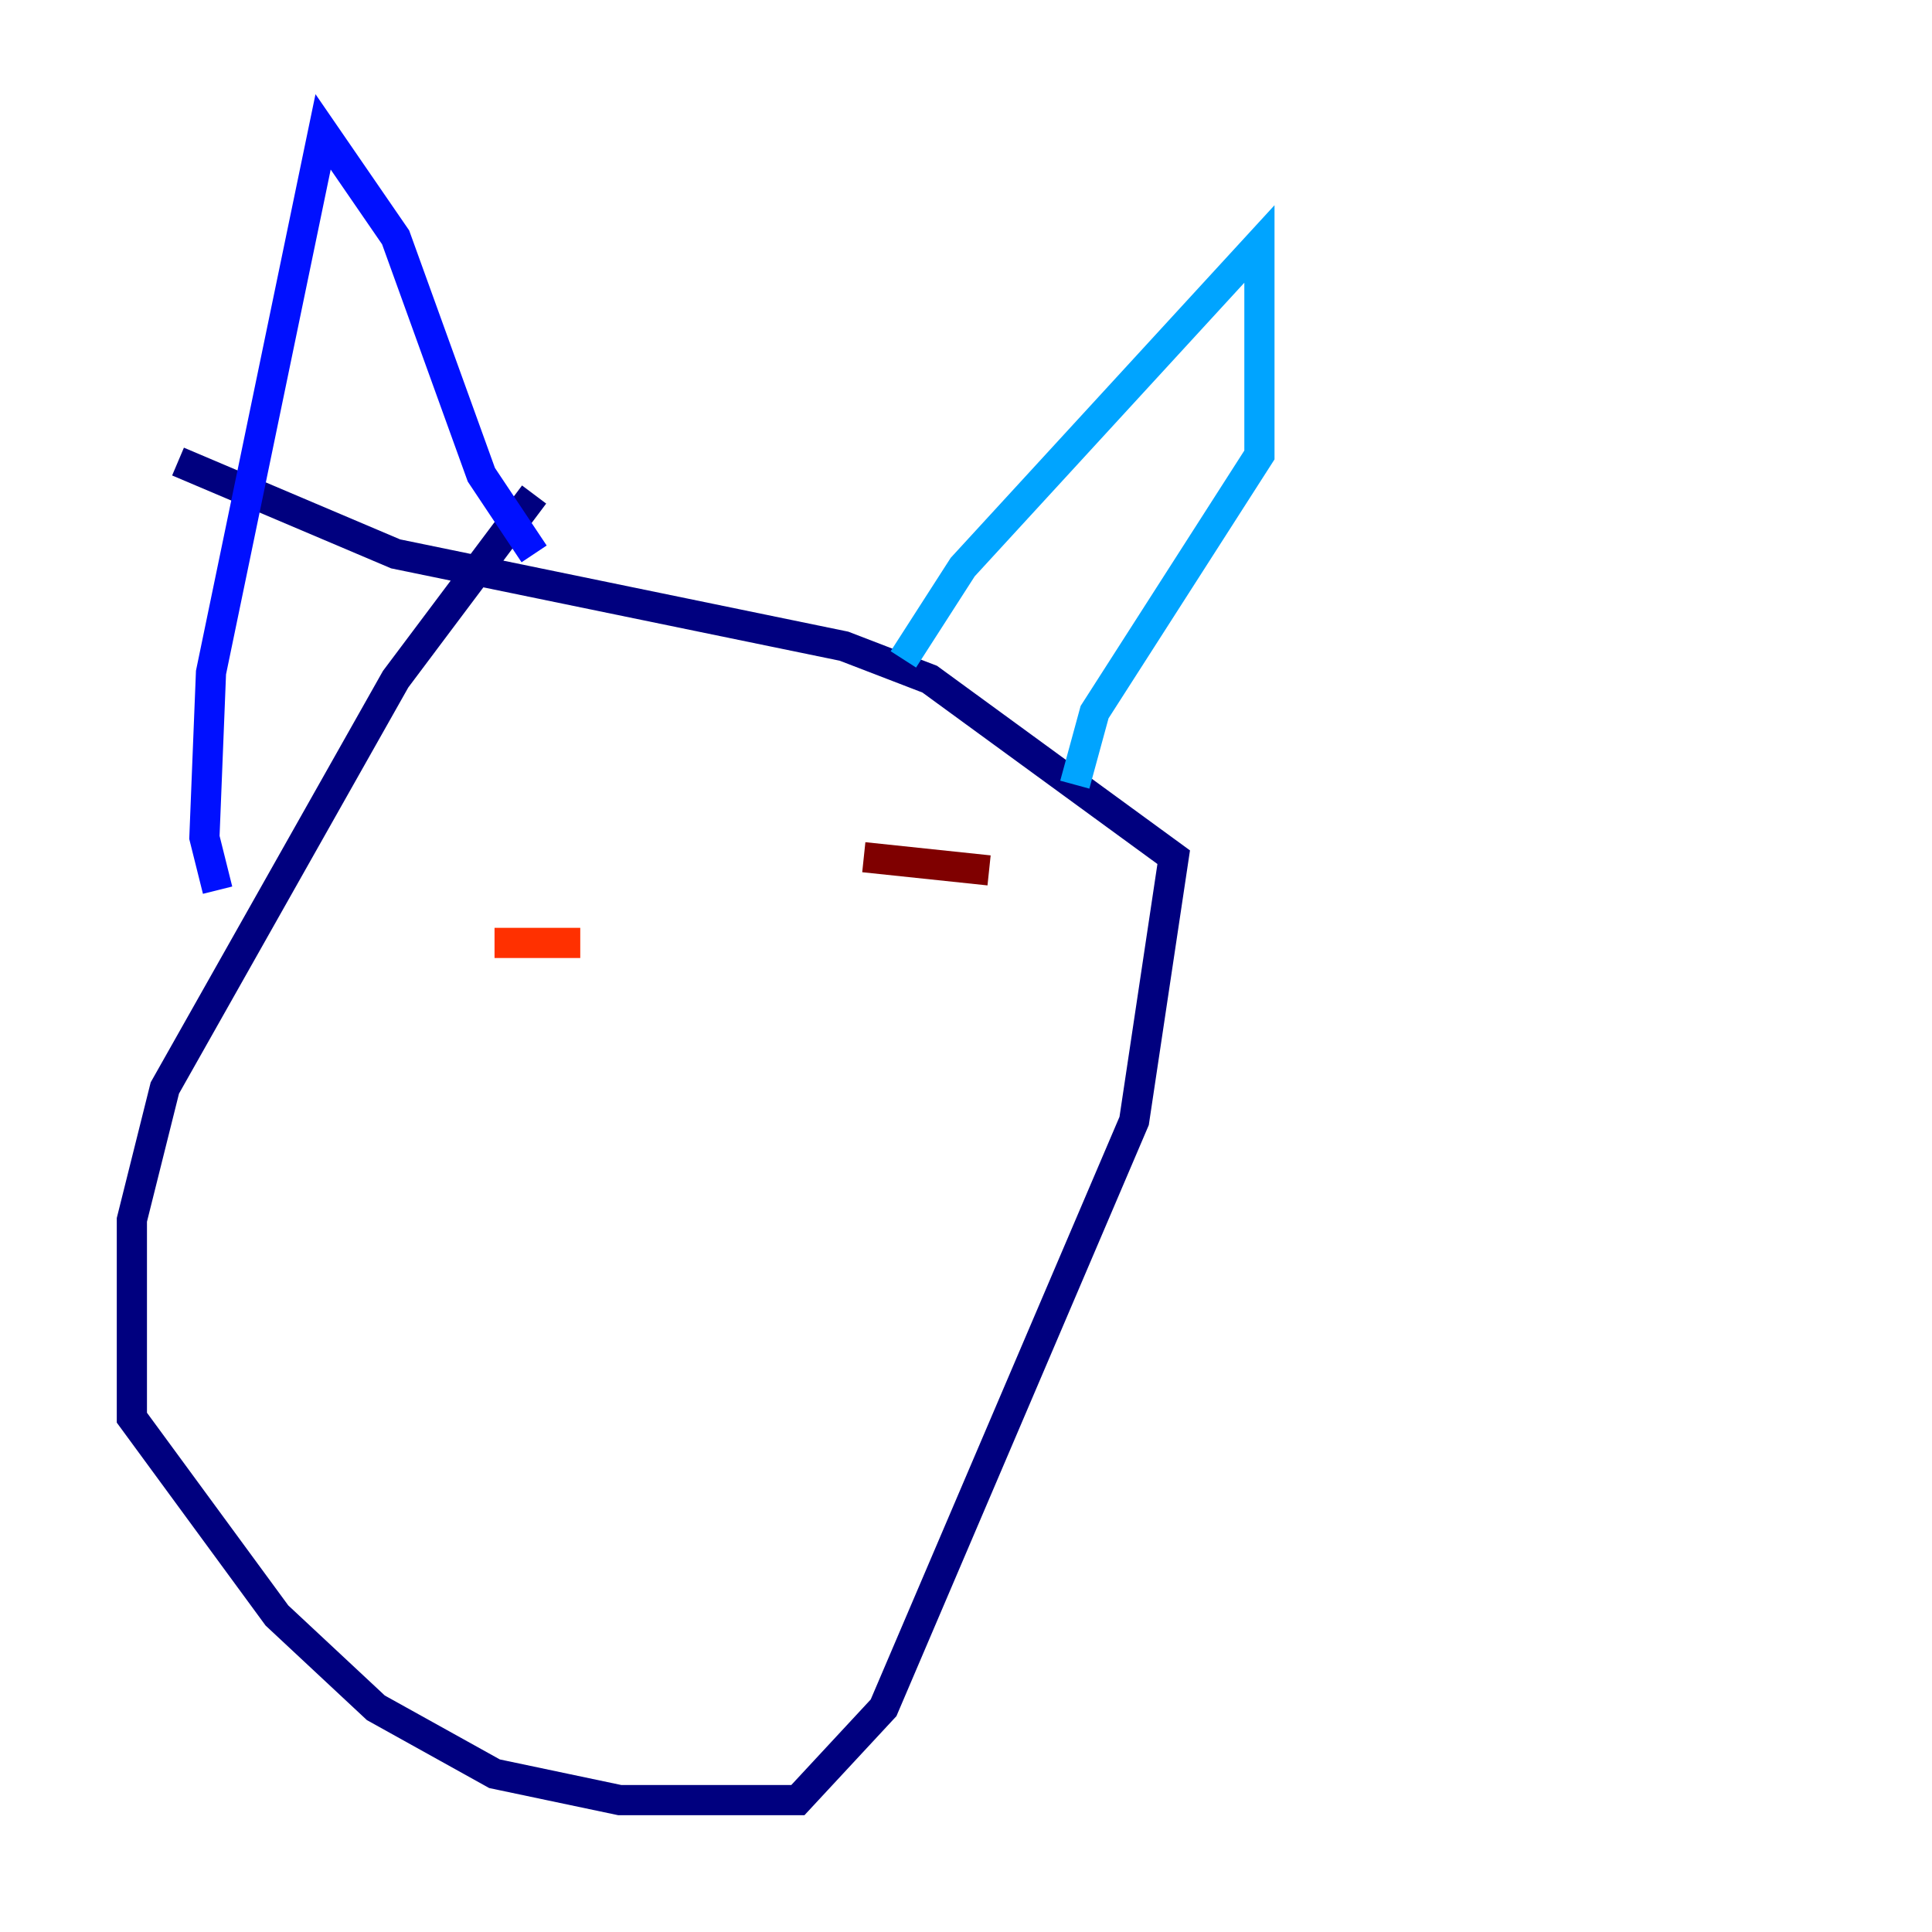<?xml version="1.0" encoding="utf-8" ?>
<svg baseProfile="tiny" height="128" version="1.2" viewBox="0,0,128,128" width="128" xmlns="http://www.w3.org/2000/svg" xmlns:ev="http://www.w3.org/2001/xml-events" xmlns:xlink="http://www.w3.org/1999/xlink"><defs /><polyline fill="none" points="35.386,32.764 26.212,44.997 10.921,72.082 8.737,80.819 8.737,93.925 18.348,107.031 24.901,113.147 32.764,117.515 41.065,119.263 52.86,119.263 58.539,113.147 75.14,74.266 77.761,56.792 61.597,44.997 55.918,42.812 26.212,36.696 11.795,30.58" stroke="#00007f" stroke-width="2" /><polyline fill="none" points="14.416,58.976 13.543,55.481 13.979,44.56 21.406,8.737 26.212,15.727 31.891,31.454 35.386,36.696" stroke="#0010ff" stroke-width="2" /><polyline fill="none" points="59.85,43.686 63.782,37.57 83.44,16.164 83.44,30.143 72.519,47.181 71.208,51.986" stroke="#00a4ff" stroke-width="2" /><polyline fill="none" points="36.259,65.529 36.259,65.529" stroke="#3fffb7" stroke-width="2" /><polyline fill="none" points="59.413,60.287 59.413,60.287" stroke="#b7ff3f" stroke-width="2" /><polyline fill="none" points="33.201,65.092 33.201,65.092" stroke="#ffb900" stroke-width="2" /><polyline fill="none" points="32.764,62.471 38.444,62.471" stroke="#ff3000" stroke-width="2" /><polyline fill="none" points="57.229,56.792 65.529,57.666" stroke="#7f0000" stroke-width="2" /></svg>